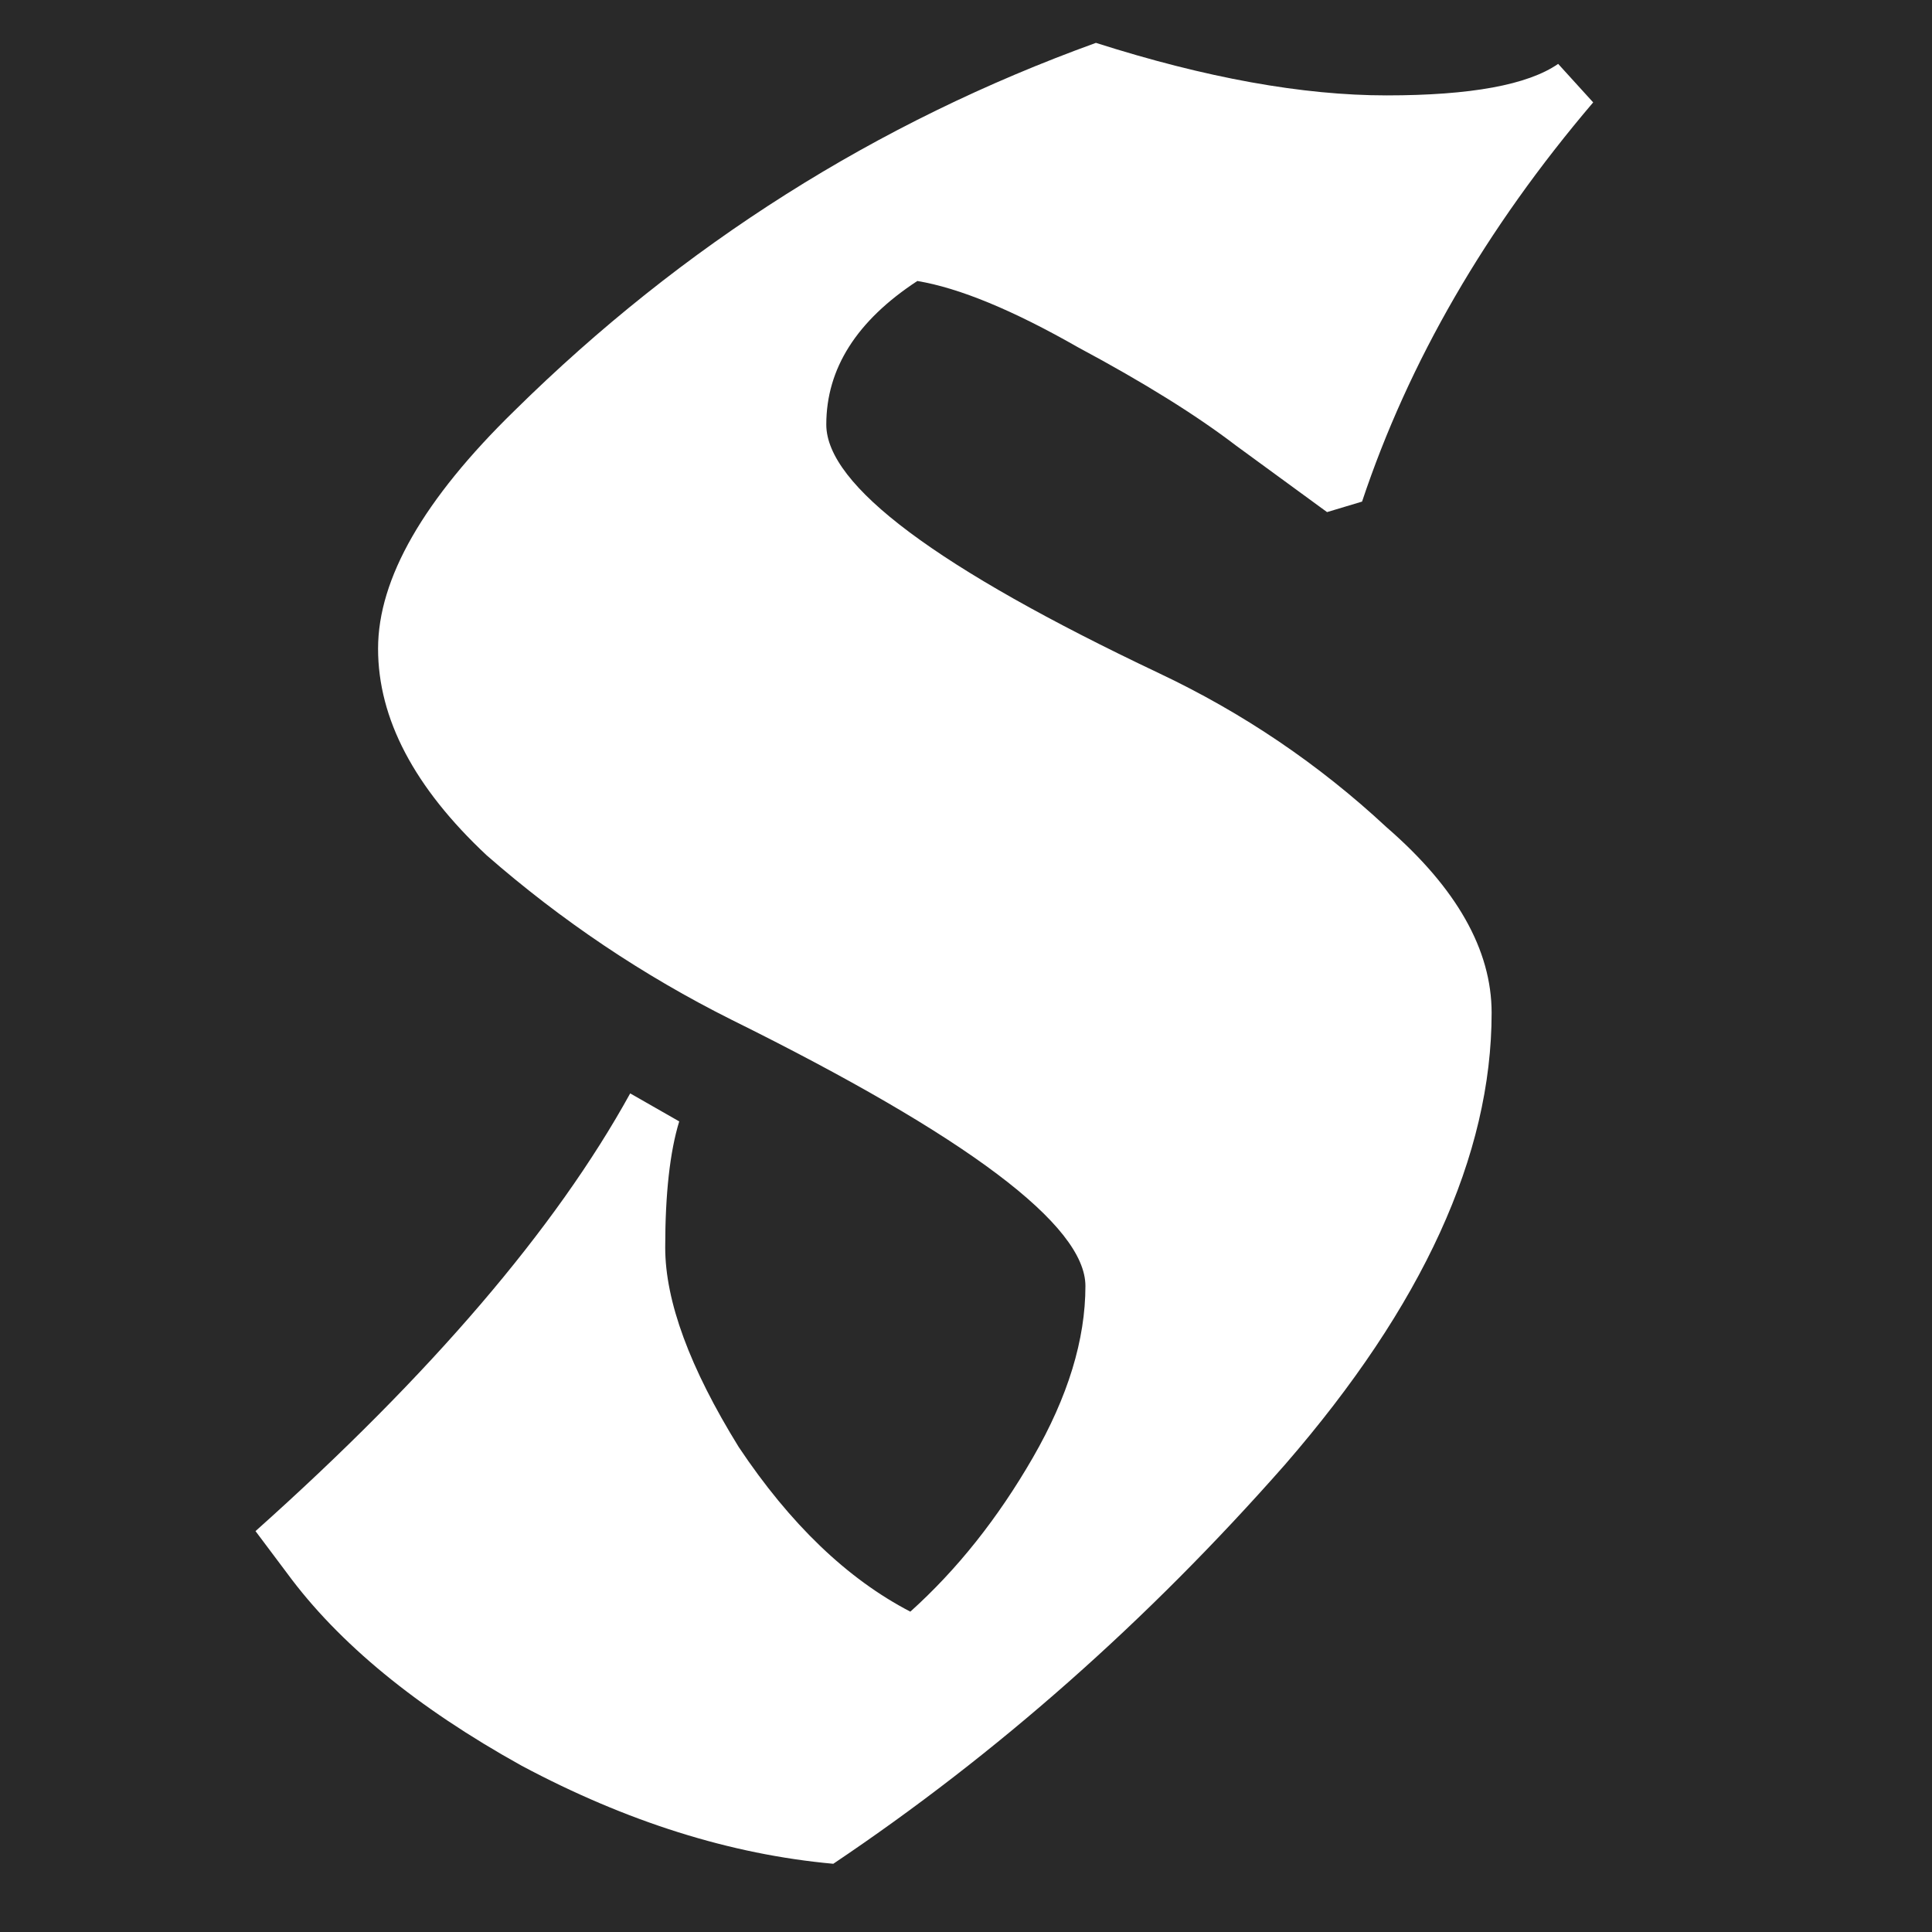 <svg width="16" height="16" viewBox="0 0 16 16" fill="none" xmlns="http://www.w3.org/2000/svg">
<rect width="16" height="16" fill="#292929"/>
<path d="M5.625 9.287C5.548 9.538 5.509 9.886 5.509 10.331C5.509 10.776 5.712 11.327 6.118 11.984C6.544 12.622 7.017 13.076 7.539 13.347C7.926 12.999 8.264 12.574 8.554 12.071C8.844 11.568 8.989 11.095 8.989 10.65C8.989 10.147 8.013 9.413 6.06 8.446C5.326 8.079 4.649 7.624 4.03 7.083C3.431 6.522 3.131 5.952 3.131 5.372C3.131 4.792 3.508 4.135 4.262 3.4C5.654 2.027 7.259 1.012 9.076 0.355C9.985 0.645 10.787 0.79 11.483 0.79C12.179 0.79 12.653 0.703 12.904 0.529L13.194 0.848C12.305 1.892 11.667 2.994 11.28 4.154L10.99 4.241L10.236 3.69C9.908 3.439 9.473 3.168 8.931 2.878C8.39 2.569 7.945 2.385 7.597 2.327C7.095 2.656 6.843 3.052 6.843 3.516C6.843 4.019 7.762 4.705 9.598 5.575C10.294 5.904 10.922 6.329 11.483 6.851C12.063 7.354 12.353 7.866 12.353 8.388C12.353 9.567 11.783 10.814 10.642 12.129C9.502 13.424 8.255 14.526 6.901 15.435C6.051 15.358 5.19 15.087 4.32 14.623C3.45 14.14 2.803 13.608 2.377 13.028L2.116 12.68C3.566 11.385 4.601 10.176 5.219 9.055L5.625 9.287Z" fill="white"/>
</svg>
